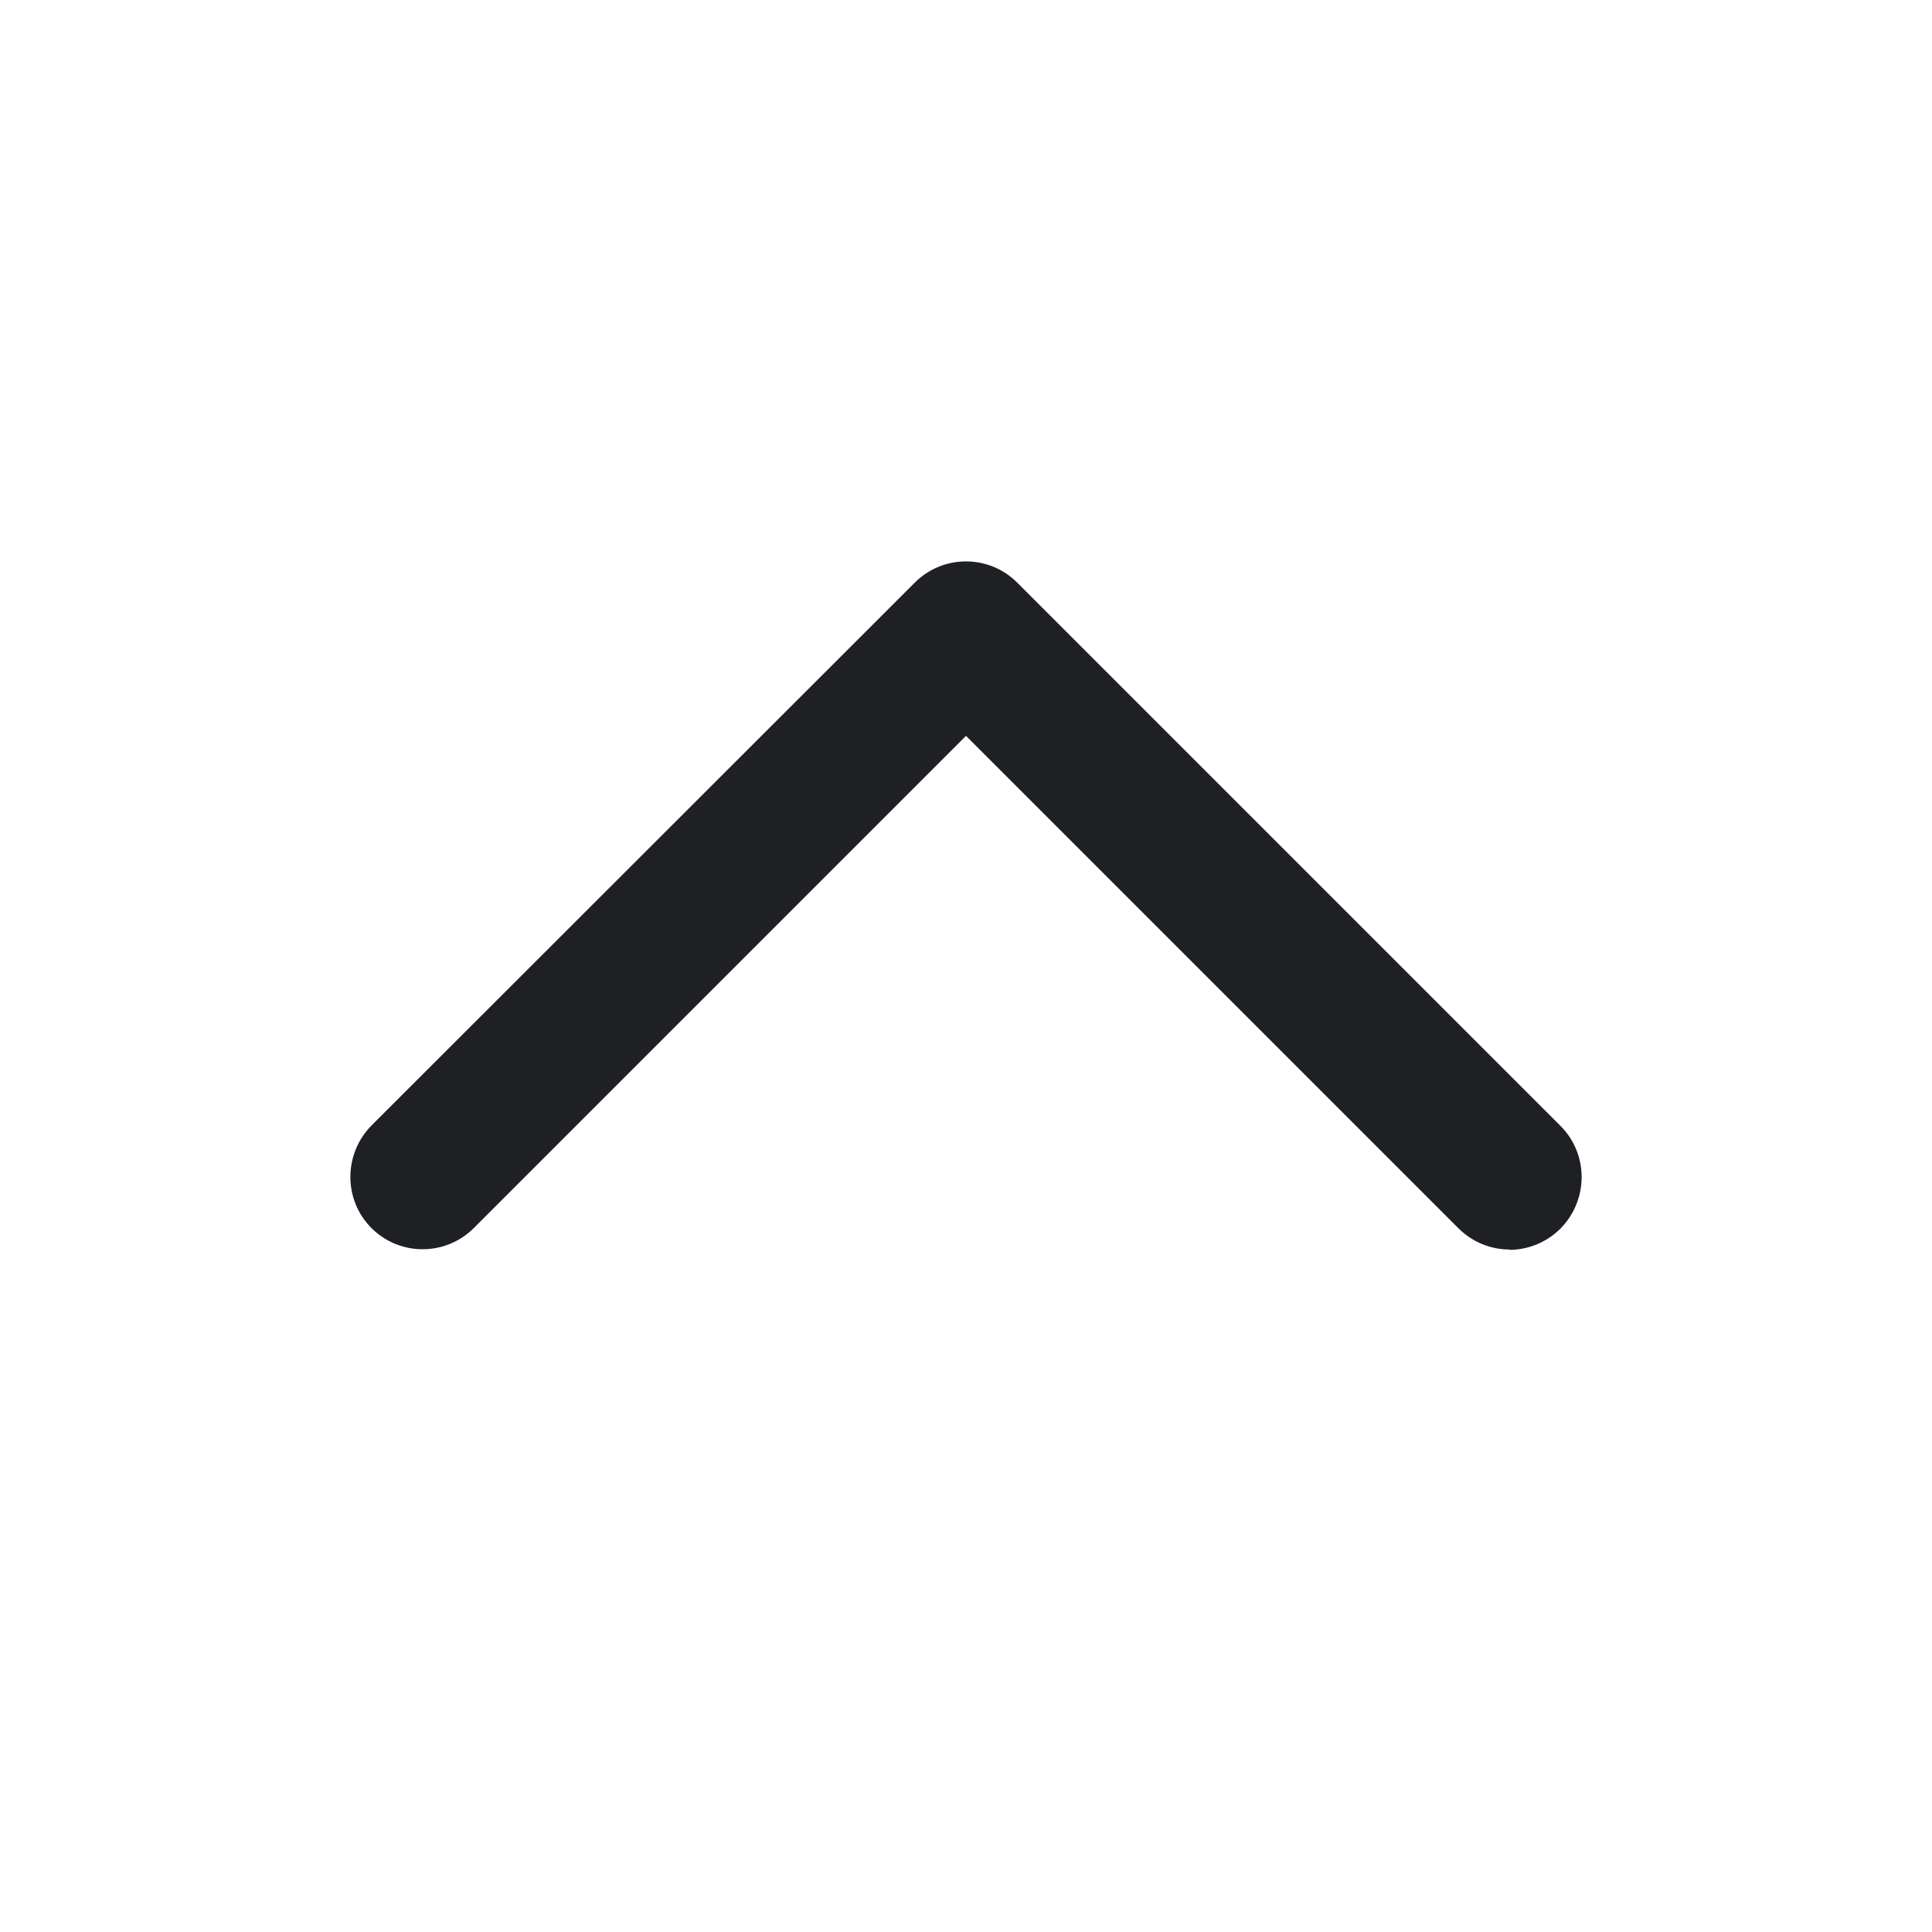 <svg width="48" height="48" viewBox="0 0 48 48" fill="none" xmlns="http://www.w3.org/2000/svg">
<path d="M37.5 31.043C37.04 31.043 36.58 30.863 36.23 30.512L24 18.282L11.77 30.512C11.07 31.212 9.93 31.212 9.23 30.512C8.53 29.812 8.53 28.672 9.23 27.962L22.73 14.473C23.43 13.773 24.57 13.773 25.27 14.473L38.77 27.973C39.47 28.672 39.47 29.812 38.77 30.523C38.42 30.872 37.96 31.052 37.5 31.052V31.043Z" fill="#1F2024"/>
</svg>
